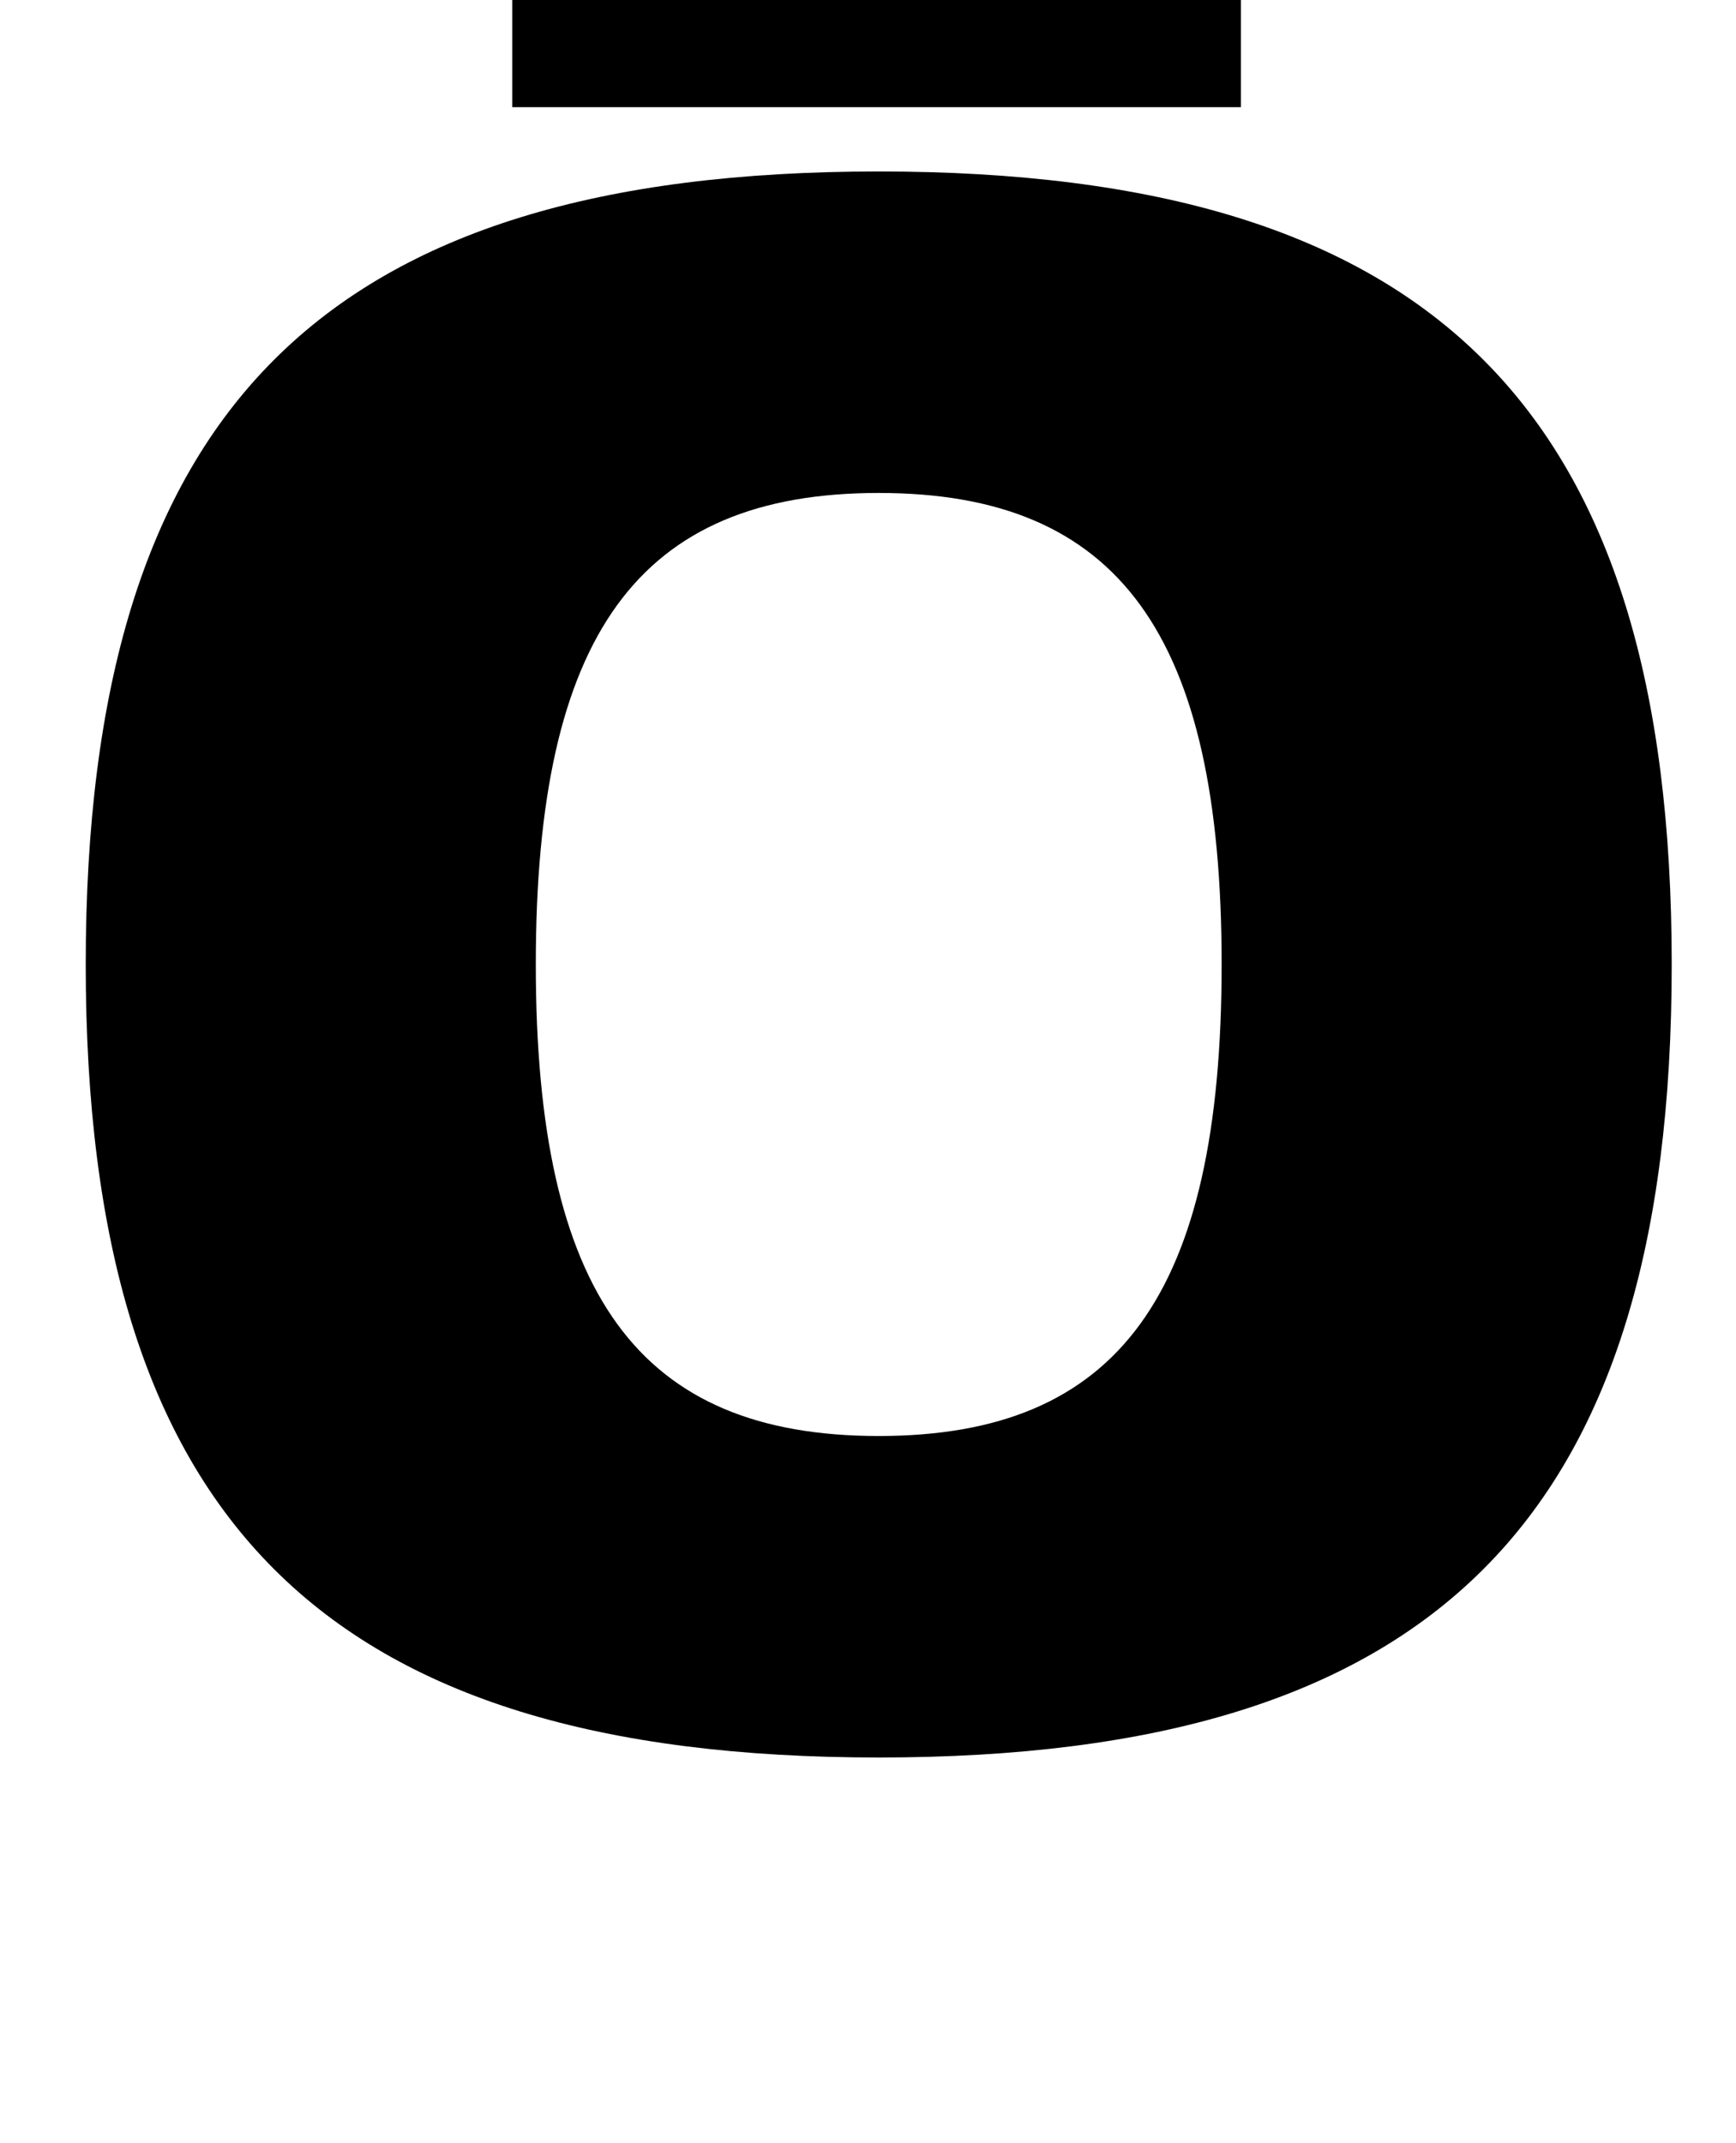 <?xml version="1.0" standalone="no"?>
<!DOCTYPE svg PUBLIC "-//W3C//DTD SVG 1.1//EN" "http://www.w3.org/Graphics/SVG/1.1/DTD/svg11.dtd" >
<svg xmlns="http://www.w3.org/2000/svg" xmlns:xlink="http://www.w3.org/1999/xlink" version="1.1" viewBox="-10 0 810 1000">
  <g transform="matrix(1 0 0 -1 0 800)">
   <path fill="currentColor"
d="M400 720c259 0 370 -111 370 -370s-111 -370 -370 -370s-370 111 -370 370s111 370 370 370zM400 130c112 0 160 66 160 220s-48 220 -160 220s-160 -66 -160 -220s48 -220 160 -220zM229 750v100h340v-100h-340z" />
  </g>

</svg>

